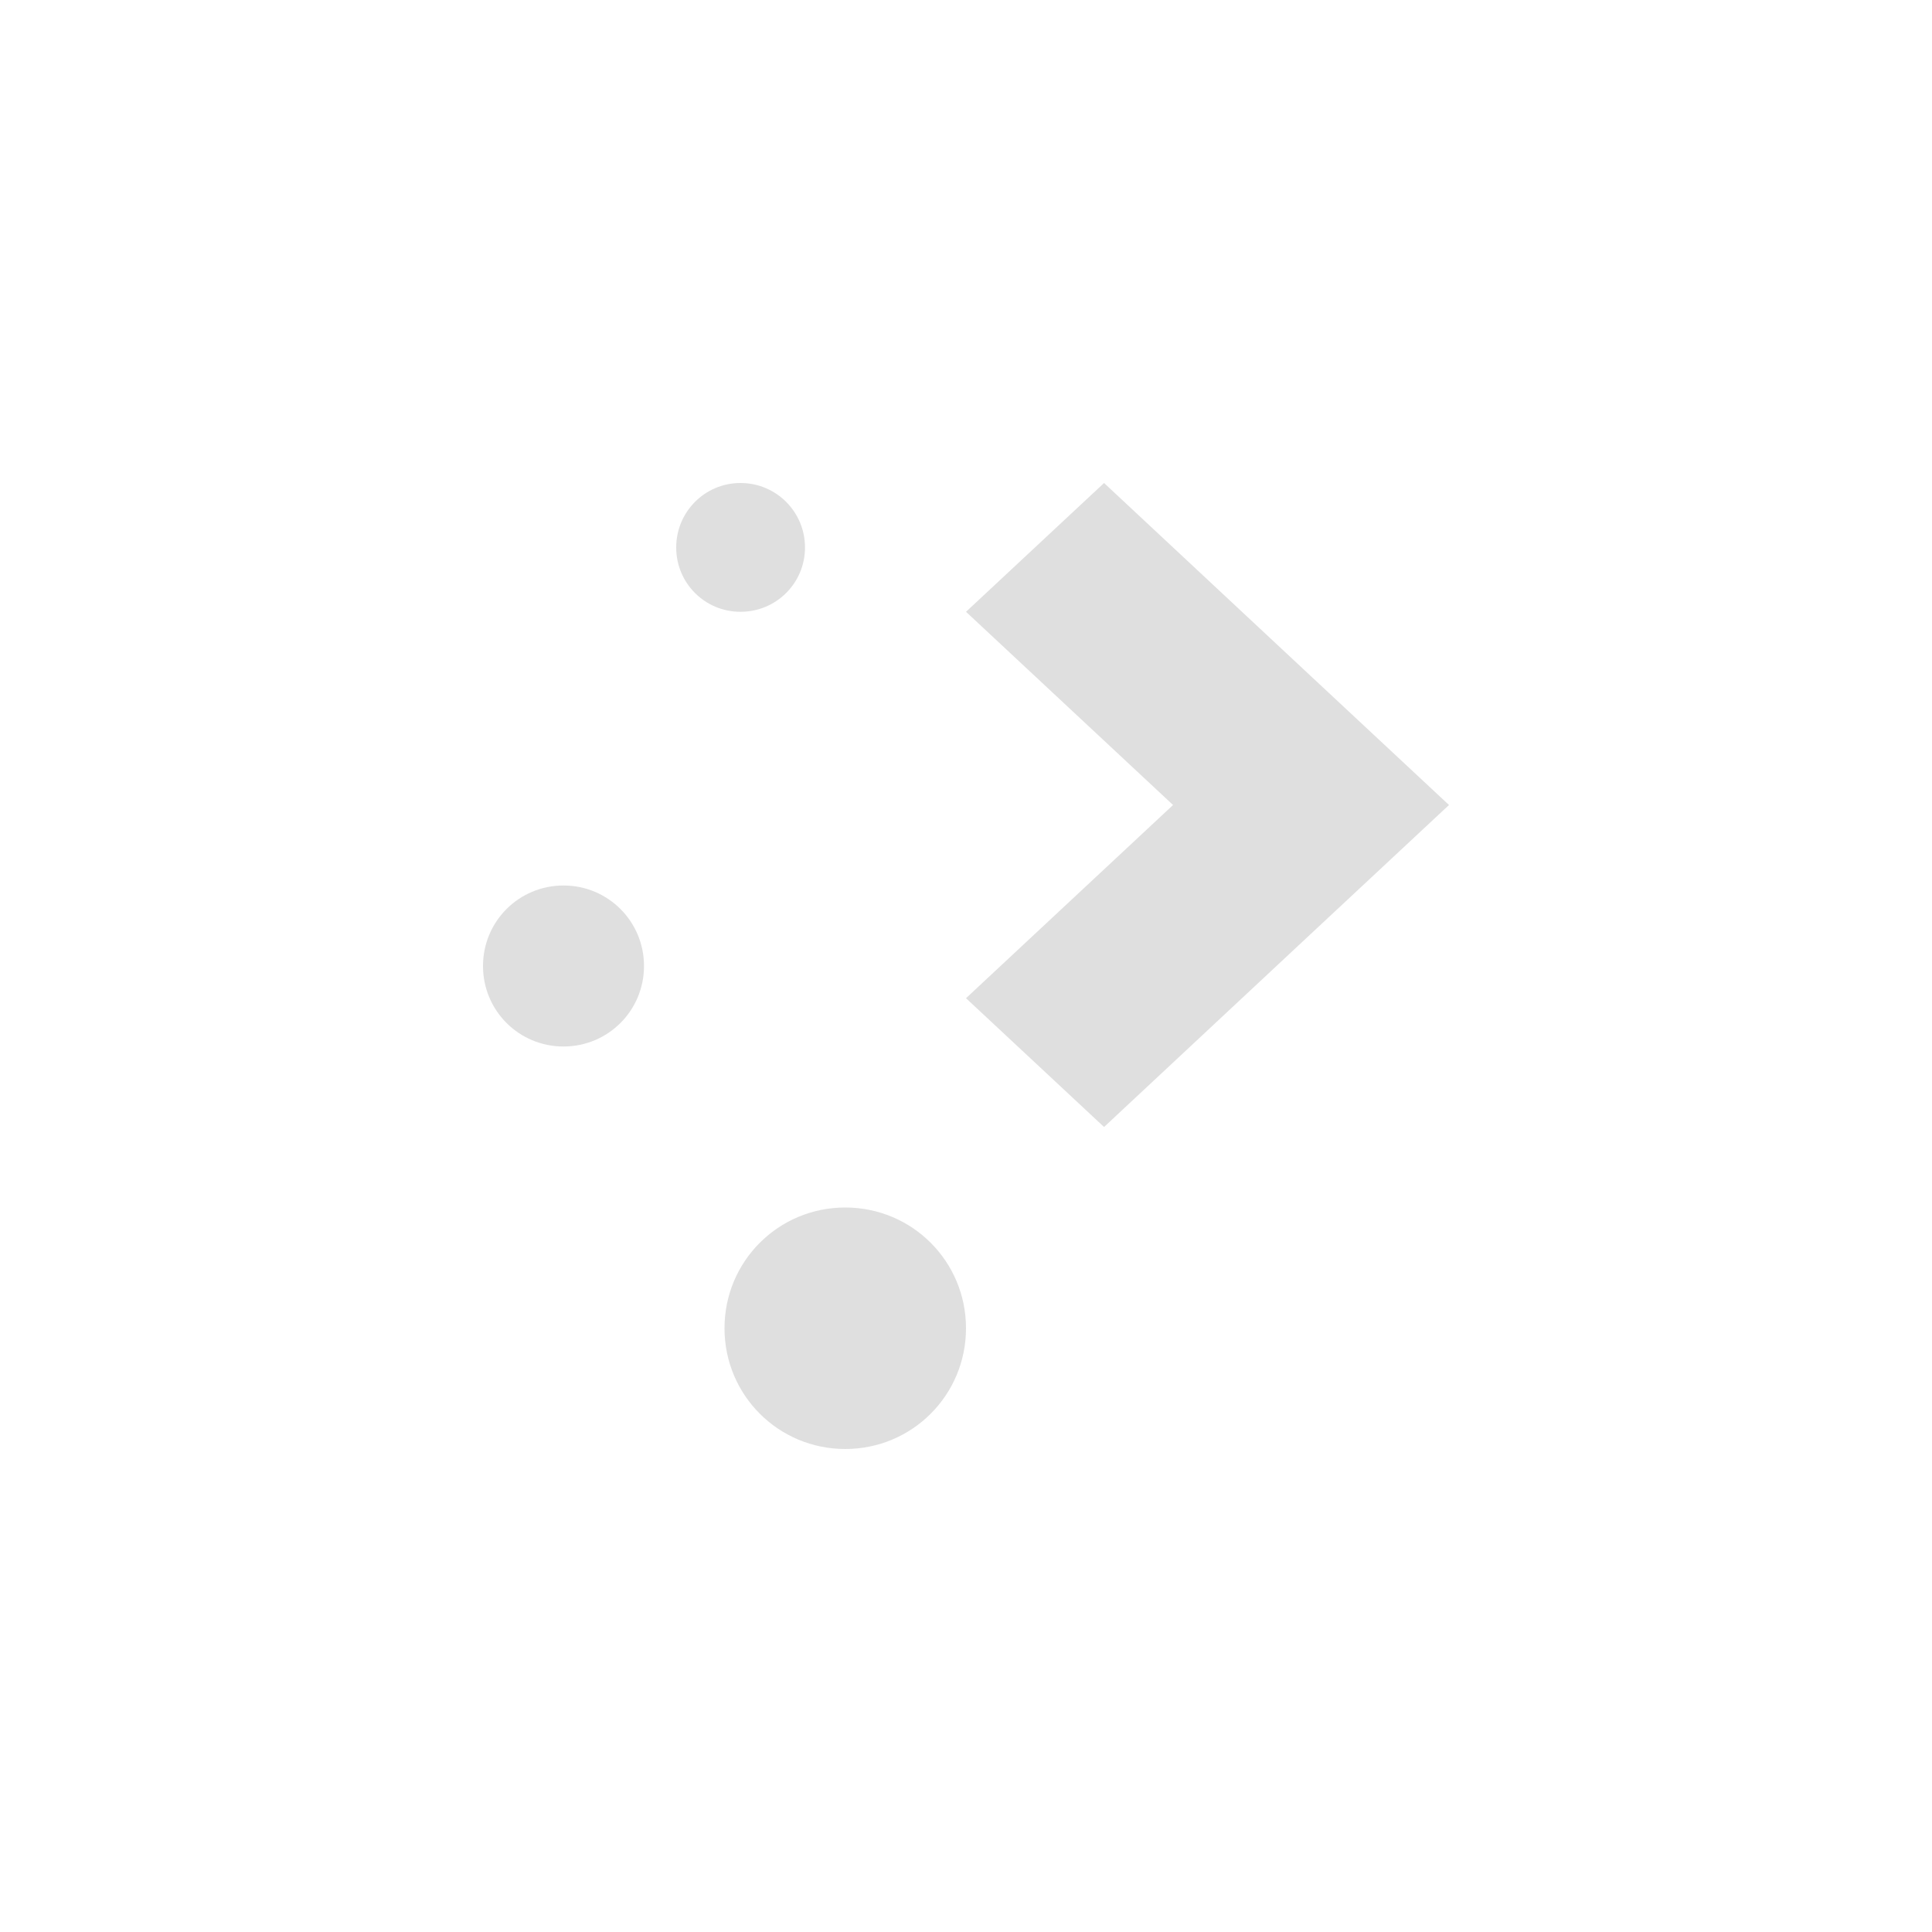 <svg xmlns="http://www.w3.org/2000/svg" width="100%" height="100%" viewBox="-4 -4 24 24">
 <defs>
 <style id="current-color-scheme" type="text/css">
 .ColorScheme-Text { color:#dfdfdf; } .ColorScheme-Highlight { color:#4285f4; } .ColorScheme-NeutralText { color:#ff9800; } .ColorScheme-PositiveText { color:#4caf50; } .ColorScheme-NegativeText { color:#f44336; }
 </style>
 </defs>
 <path d="m5.199 2c-.443 0-.799.358-.799.801s.356.799.799.799.801-.356.801-.799-.358-.801-.801-.801zm4.516 0-1.715 1.6 2.572 2.4-2.572 2.4 1.715 1.6 2.57-2.4 1.715-1.6-1.715-1.6zm-6.715 5c-.554 0-1 .446-1 1s.446 1 1 1 1-.446 1-1-.446-1-1-1zm3.5 4c-.831 0-1.5.669-1.5 1.5s.669 1.5 1.5 1.5 1.5-.669 1.5-1.5-.669-1.5-1.5-1.5z" style="fill:currentColor" class="ColorScheme-Text" />
</svg>
